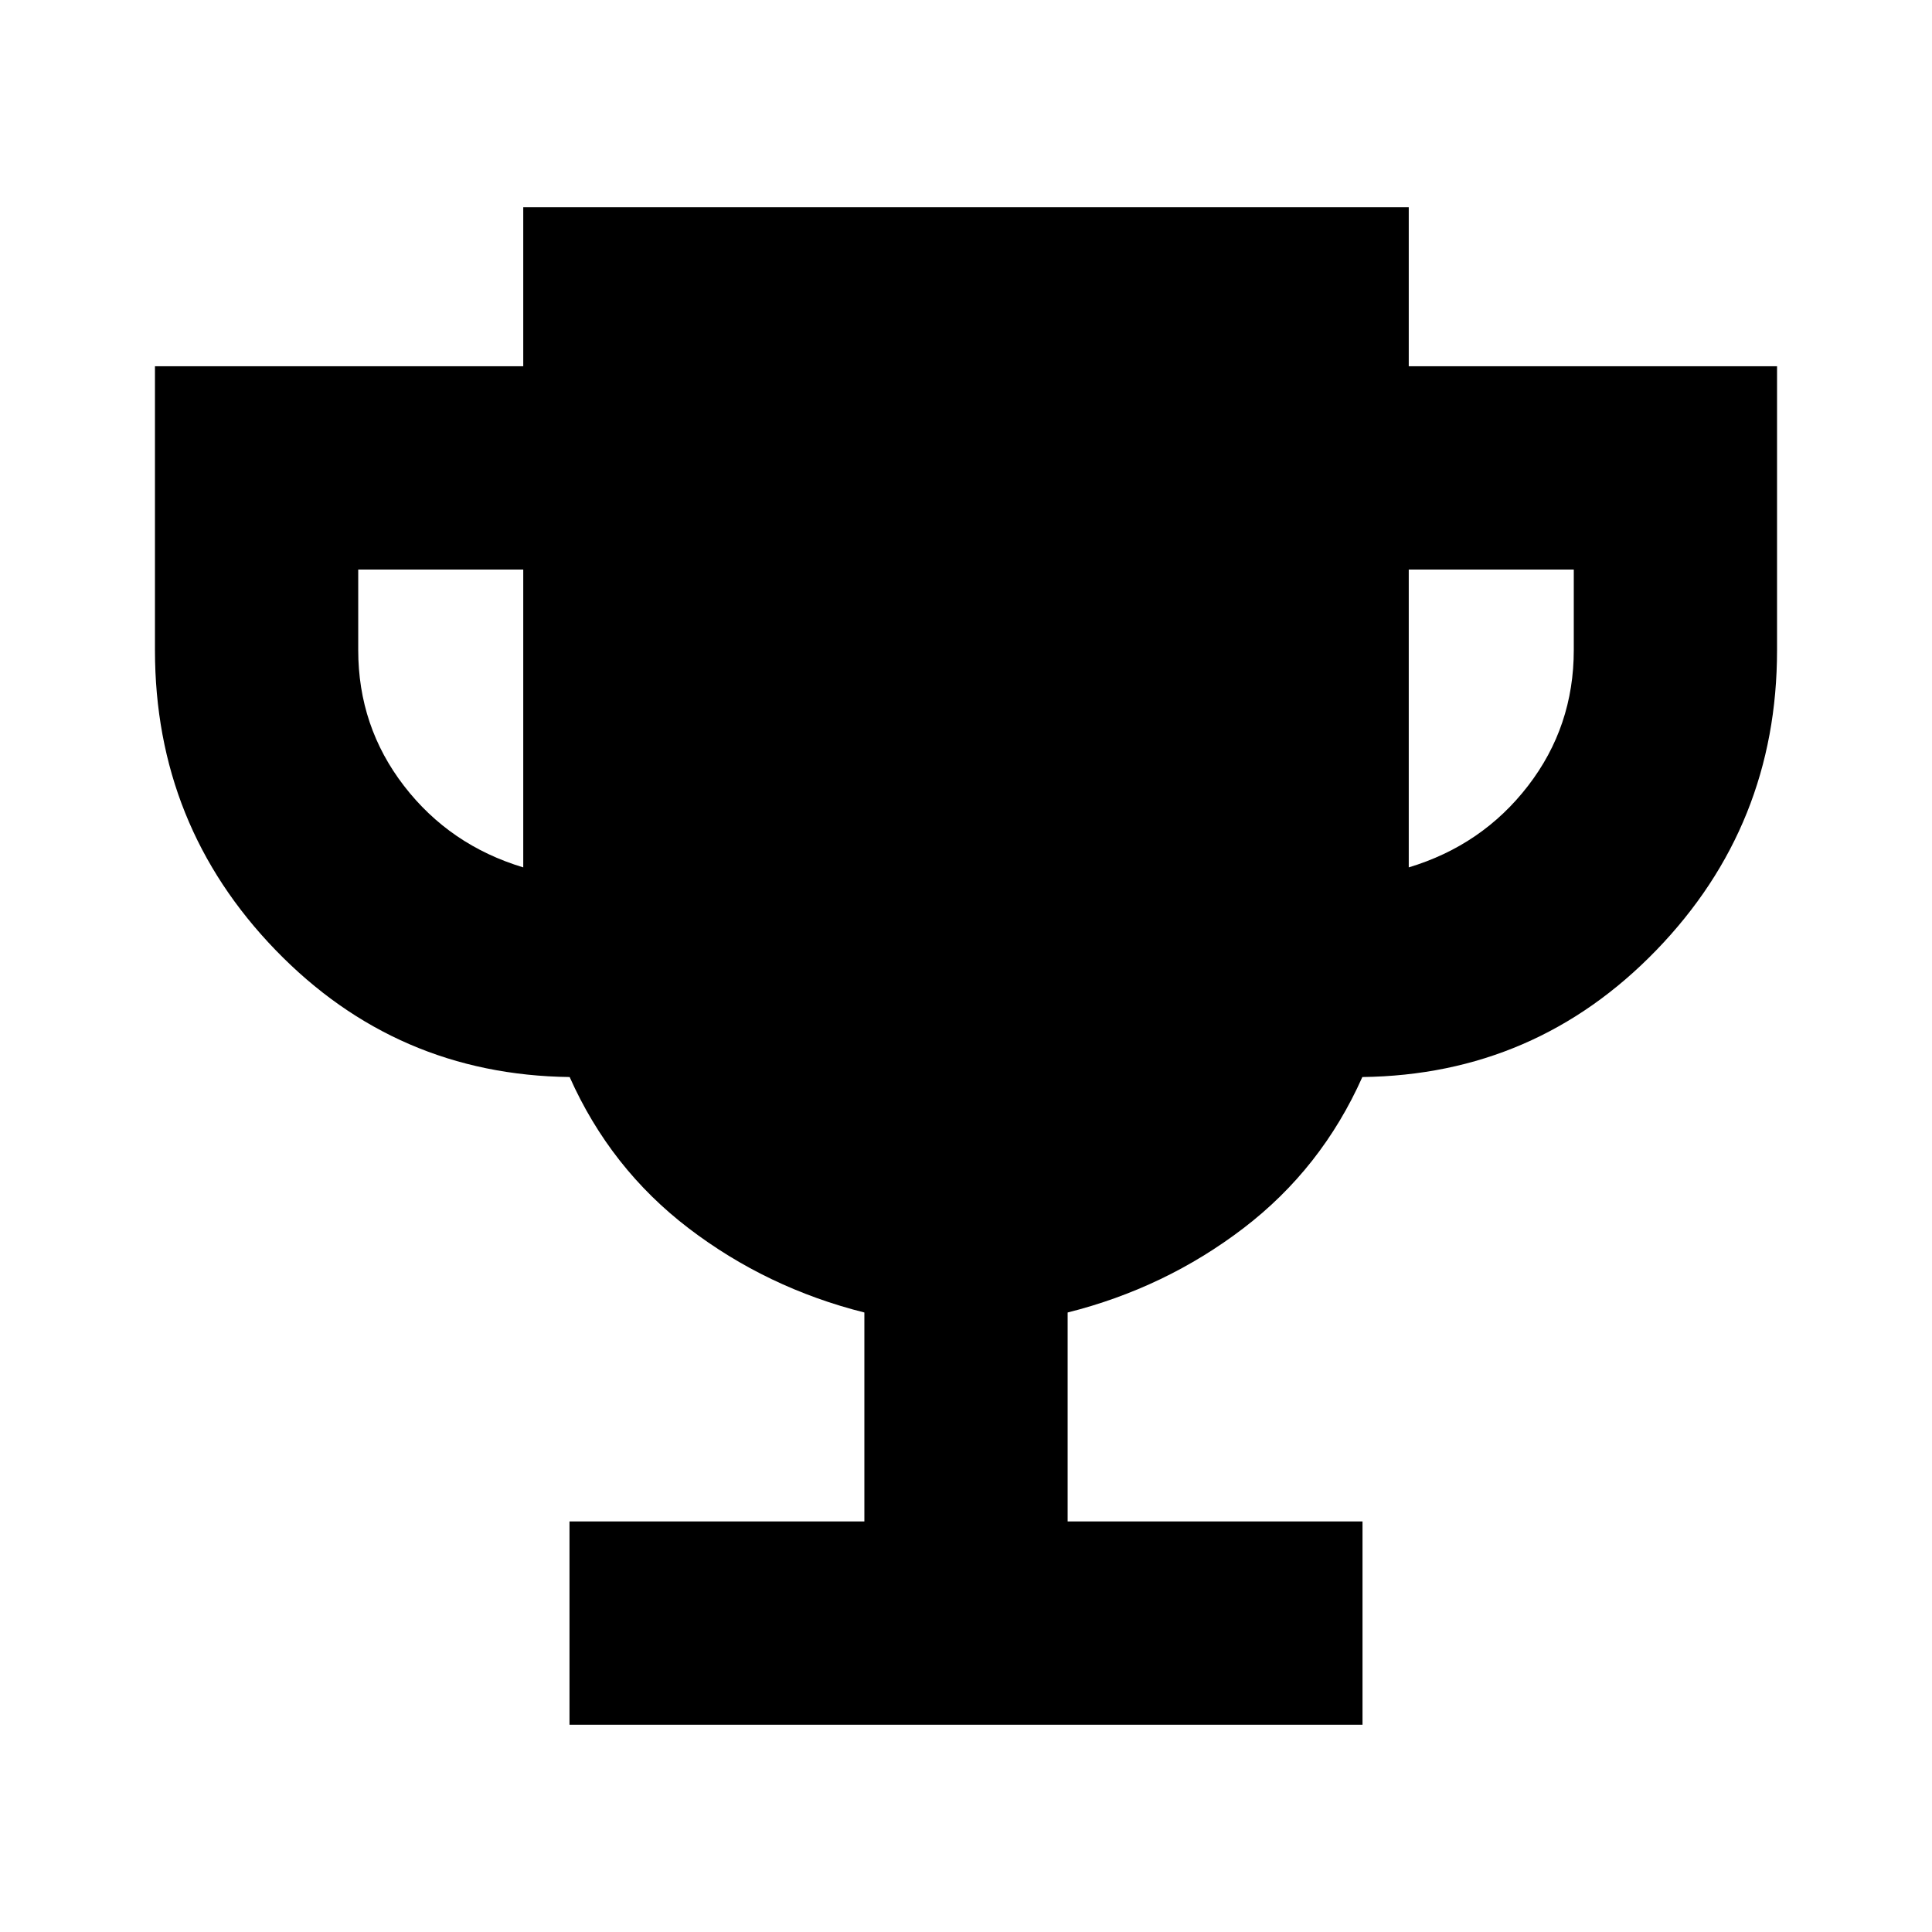 <svg xmlns="http://www.w3.org/2000/svg" height="24" viewBox="0 -960 960 960" width="24"><path d="M282.978-102.999V-204h146.521v-103.825q-48.5-12.196-87.348-41.88-38.847-29.685-59.093-75.12-86.147-1.086-146.104-63.065-59.957-61.979-59.957-149.008v-141.103H260v-79h440.002v79h183.002v141.103q0 87.029-59.957 149.008-59.957 61.979-146.104 63.065-20.246 45.435-59.093 75.12-38.848 29.684-87.348 41.88V-204h146.521v101.001H282.978ZM259.999-529v-148h-82v40q0 38 22.75 67.5t59.25 40.5Zm440.002 0q36.5-11 59.25-40.5t22.75-67.5v-40h-82v148Z"/></svg>